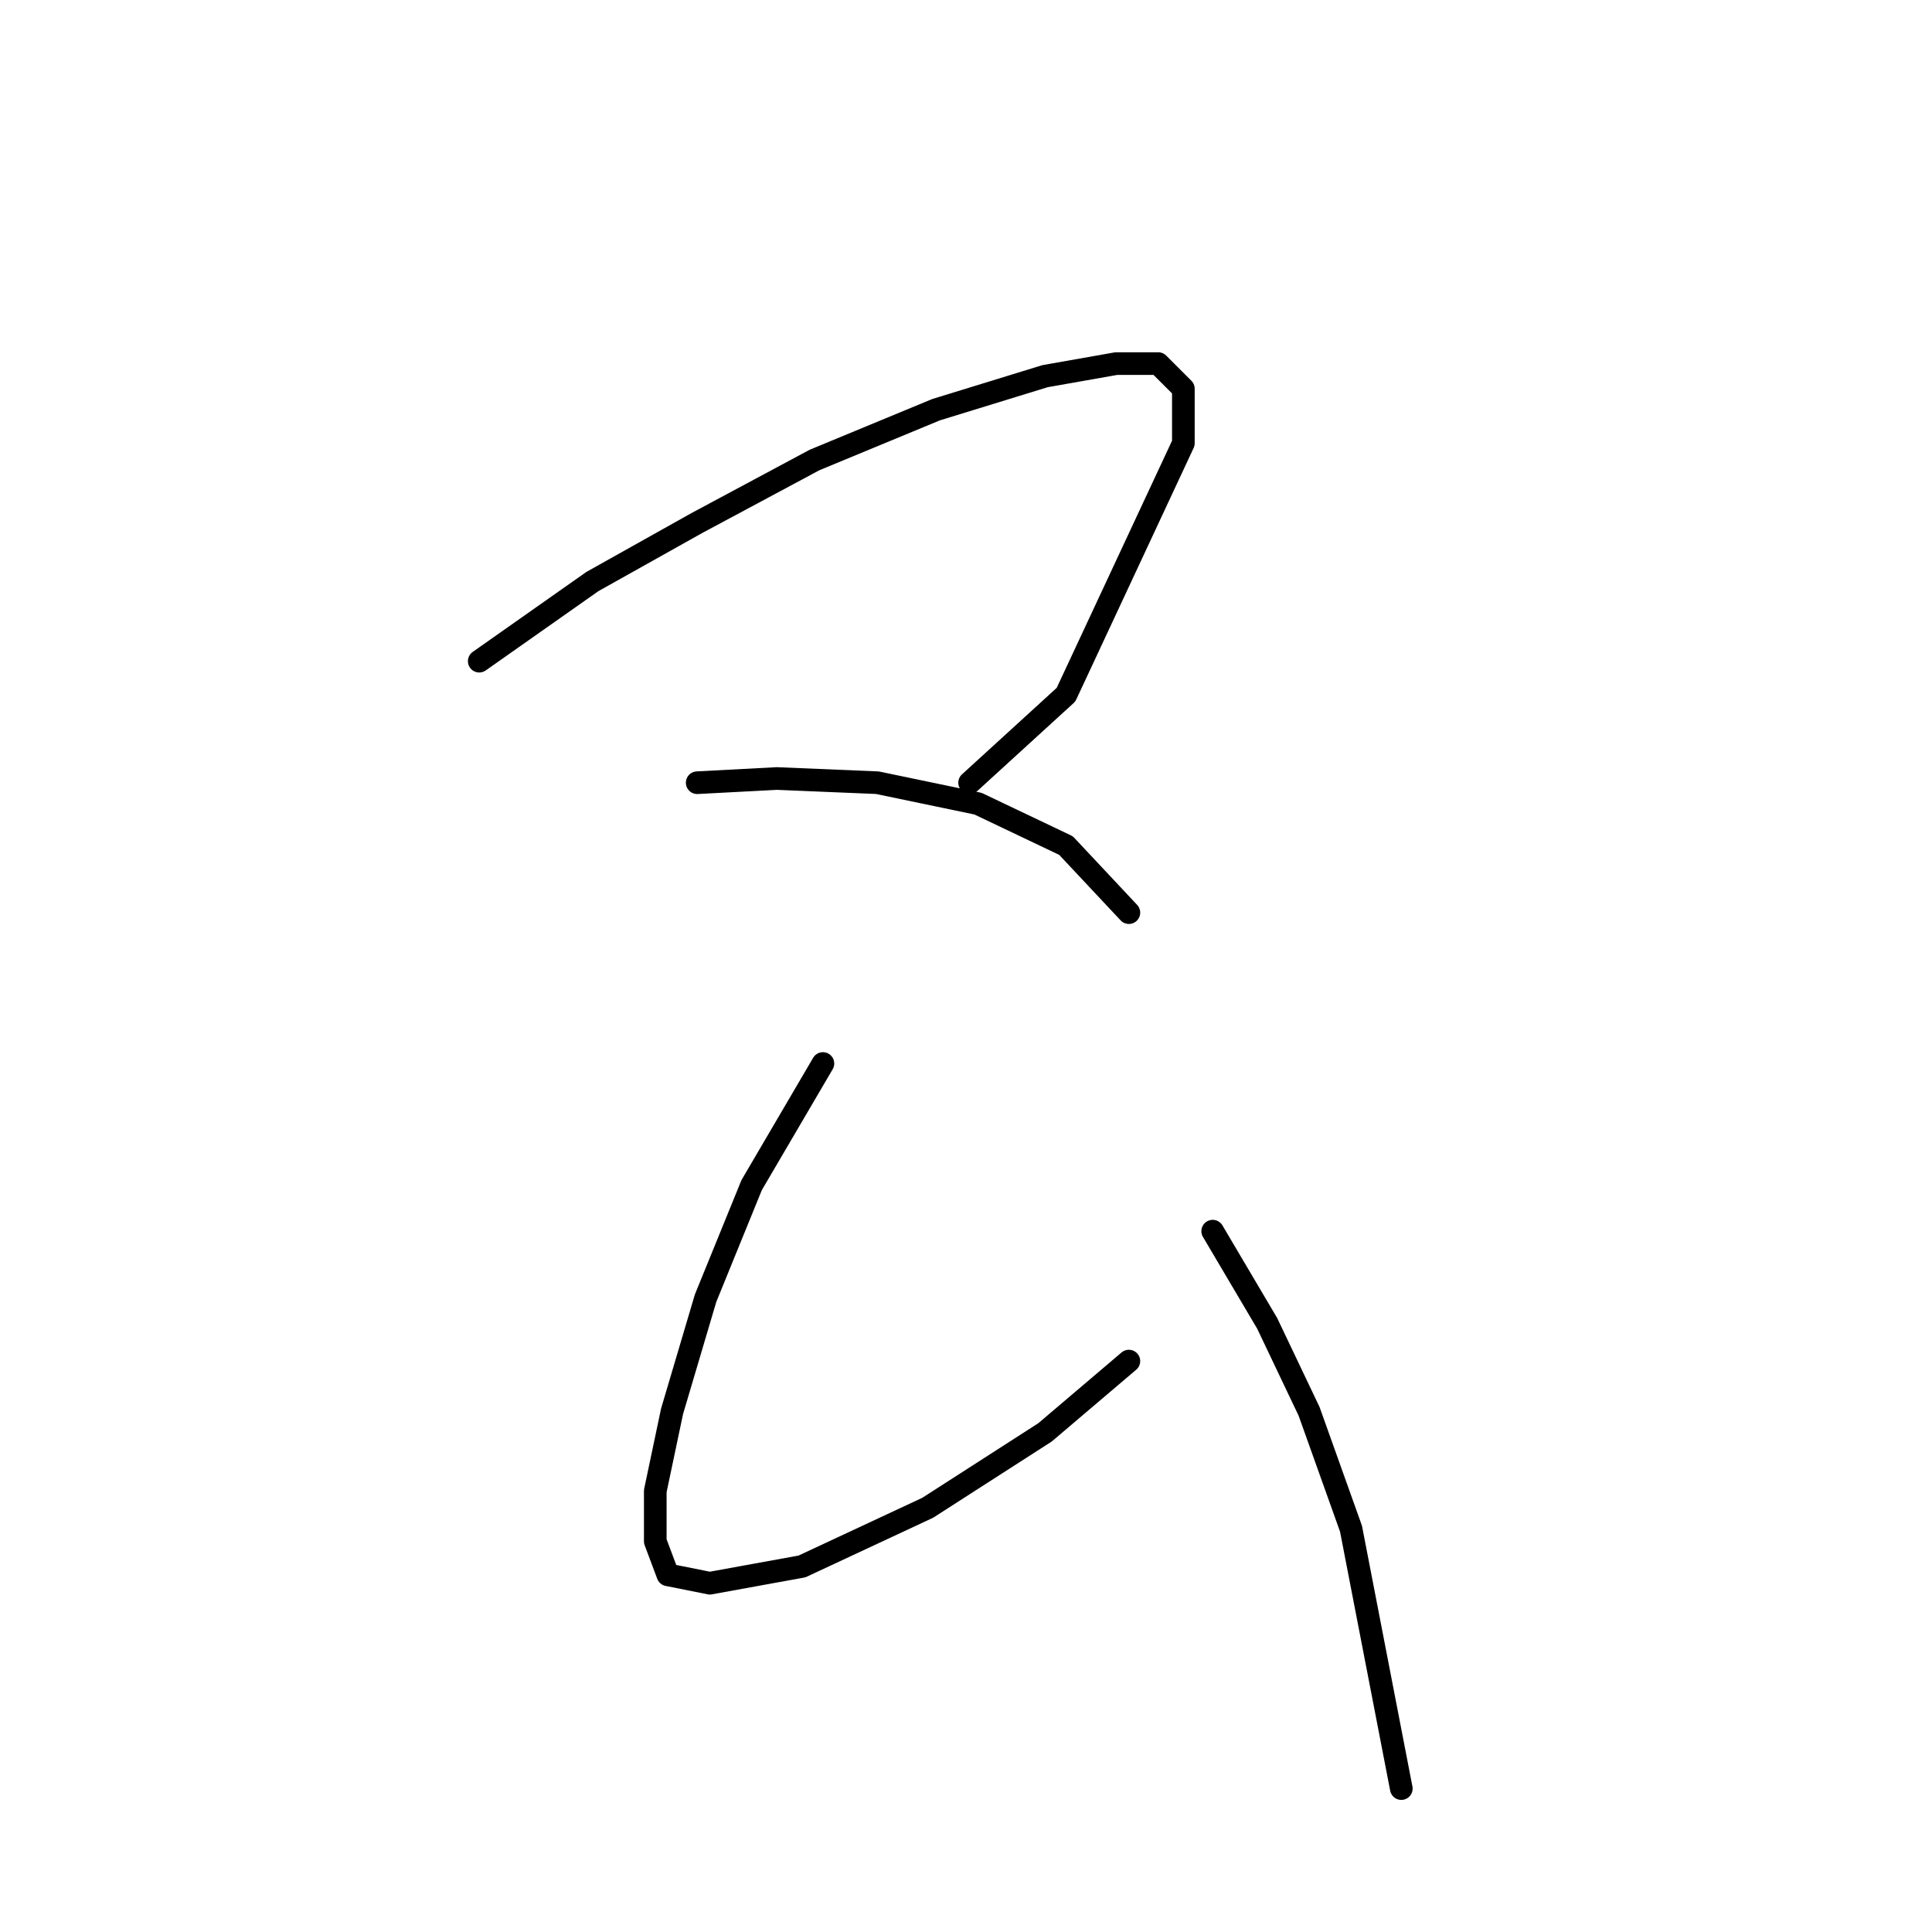 <?xml version="1.0" standalone="no"?>
    <svg width="256" height="256" xmlns="http://www.w3.org/2000/svg" version="1.1">
    <polyline stroke="black" stroke-width="3" stroke-linecap="round" fill="transparent" stroke-linejoin="round" points="63.502 87.608 78.497 77.056 92.381 69.281 107.931 60.951 124.036 54.286 138.475 49.844 147.916 48.178 153.469 48.178 156.802 51.51 156.802 58.729 141.252 92.05 128.479 103.713 128.479 103.713 " />
        <polyline stroke="black" stroke-width="3" stroke-linecap="round" fill="transparent" stroke-linejoin="round" points="92.381 103.713 102.932 103.157 116.261 103.713 129.589 106.49 141.252 112.043 149.582 120.929 149.582 120.929 " />
        <polyline stroke="black" stroke-width="3" stroke-linecap="round" fill="transparent" stroke-linejoin="round" points="109.041 140.921 99.6 157.027 93.491 172.021 89.049 187.016 86.827 197.567 86.827 204.232 88.493 208.674 94.047 209.785 106.264 207.564 122.925 199.789 138.475 189.792 149.582 180.351 149.582 180.351 " />
        <polyline stroke="black" stroke-width="3" stroke-linecap="round" fill="transparent" stroke-linejoin="round" points="160.689 163.135 167.909 175.353 173.462 187.016 179.016 202.565 185.68 236.997 185.68 236.997 " />
        </svg>